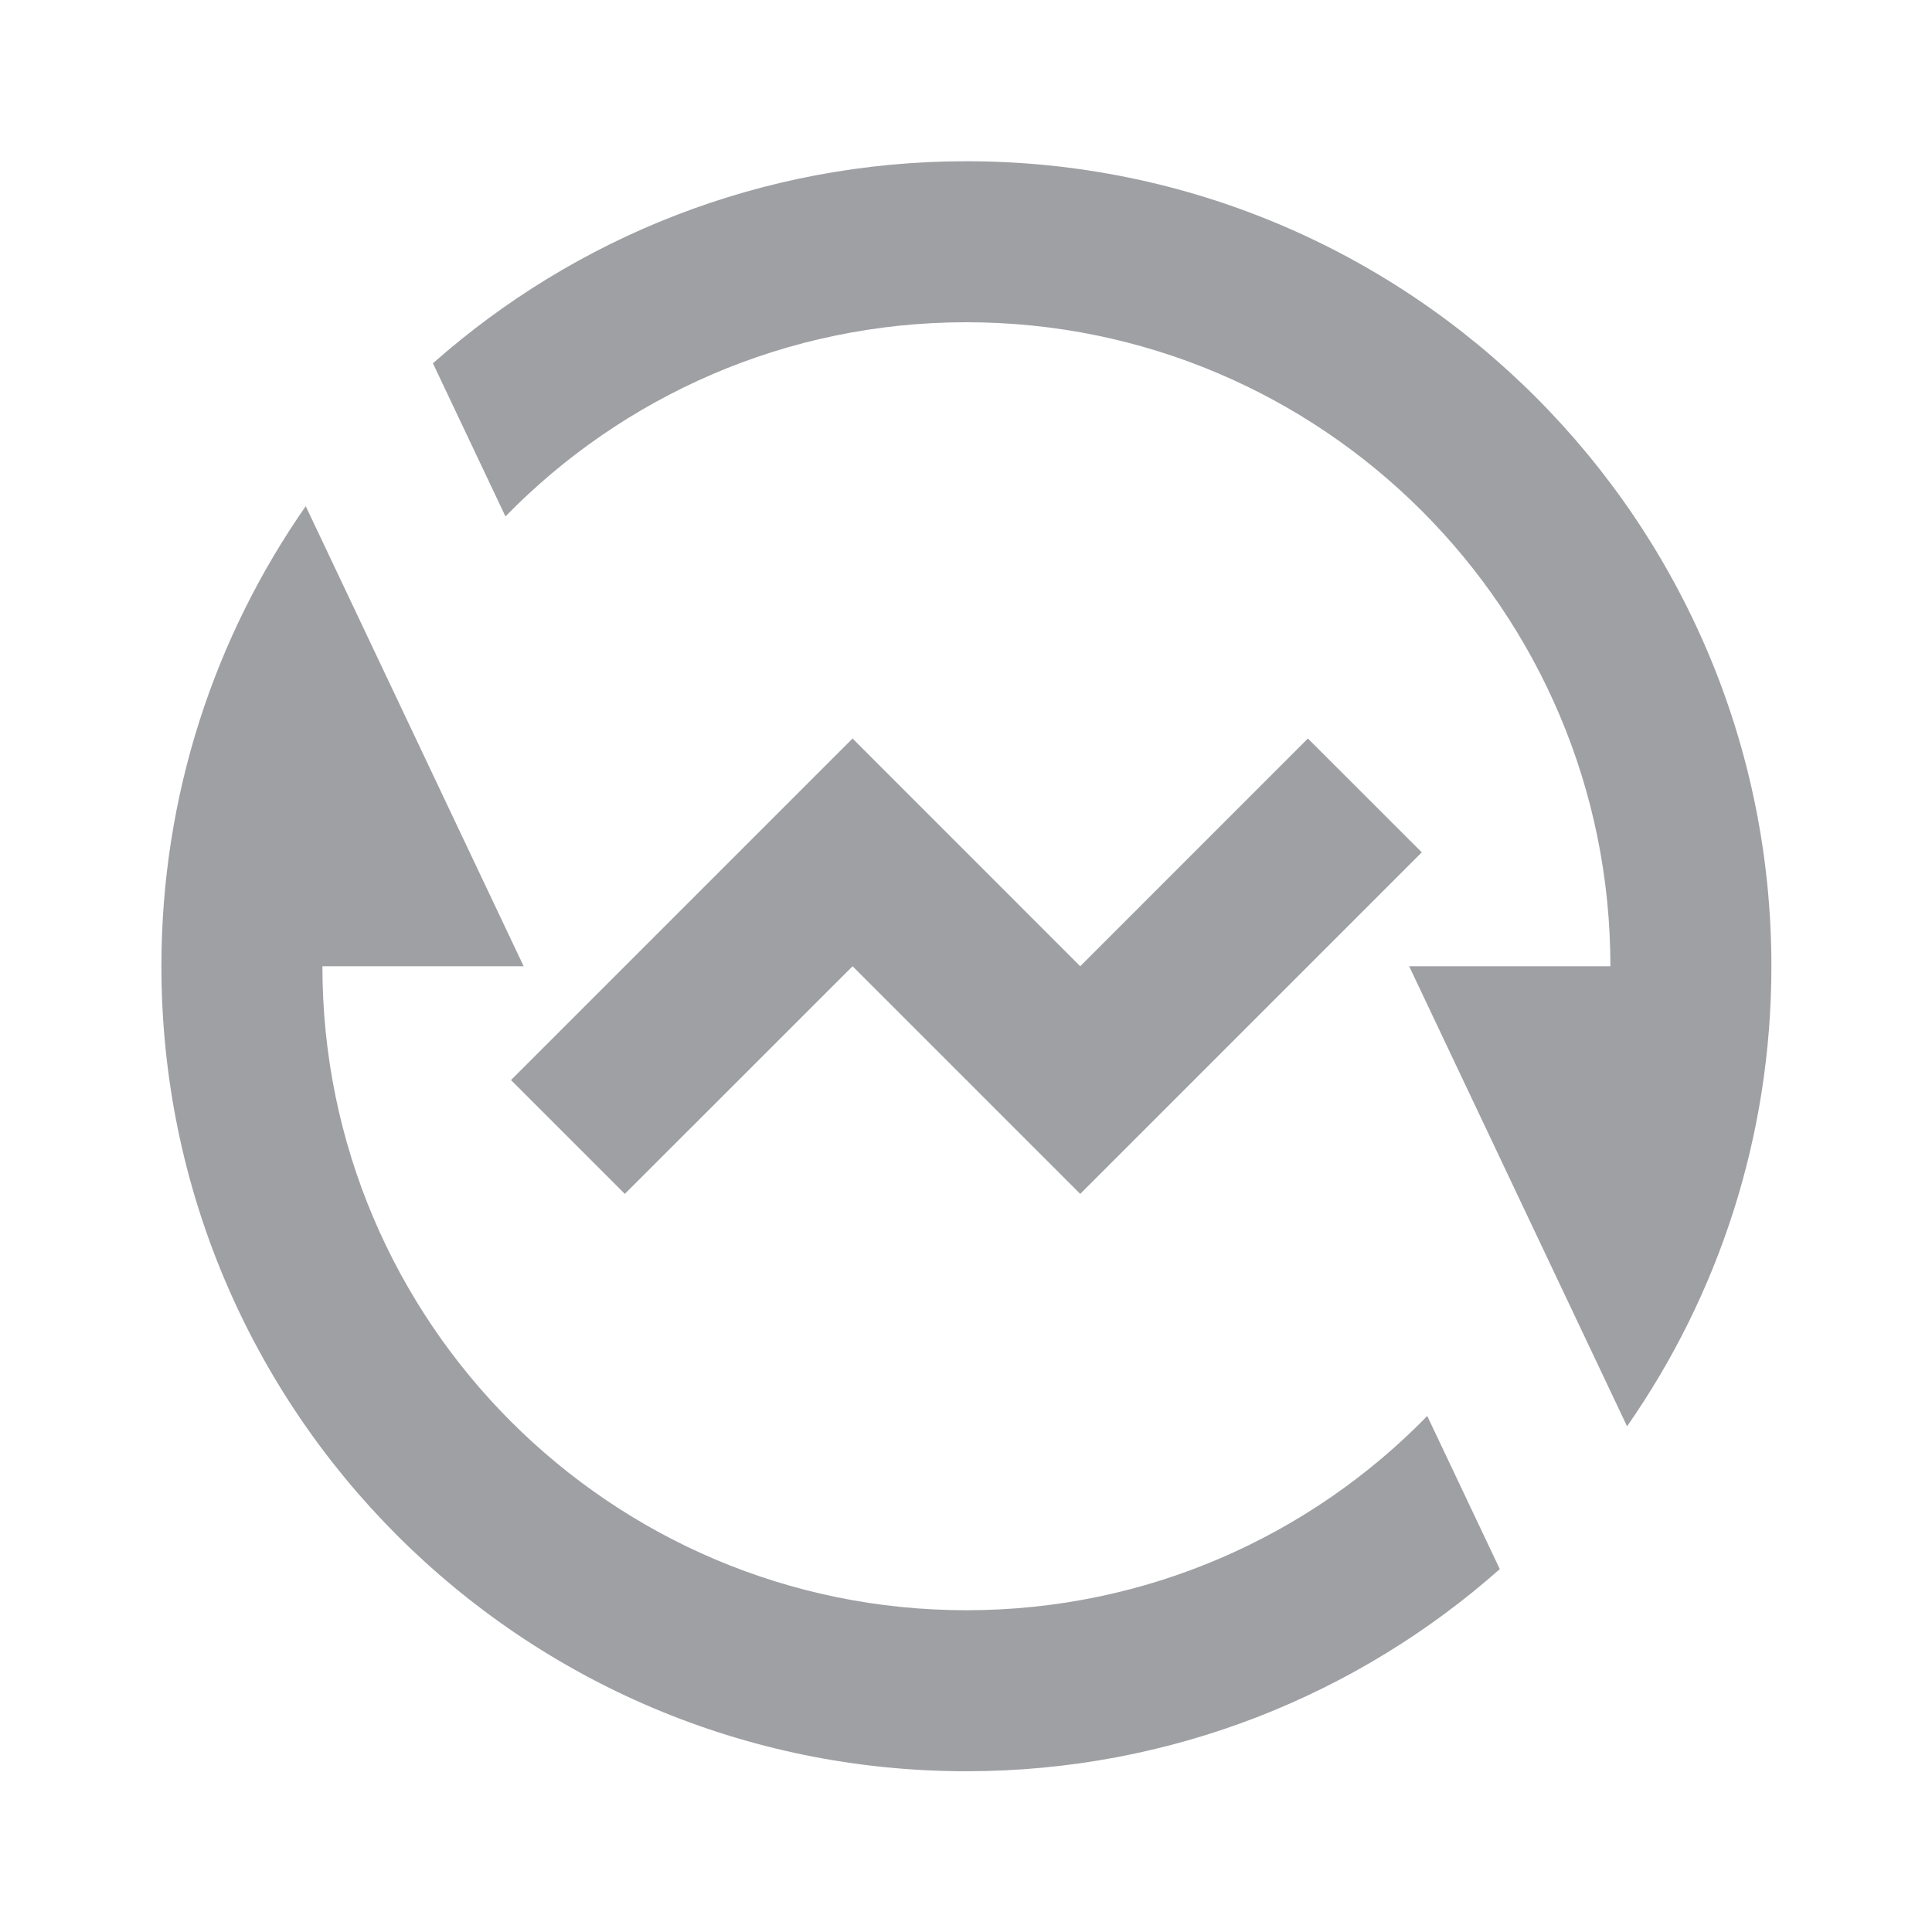 <svg xmlns="http://www.w3.org/2000/svg" viewBox="0 0 24 24" width="64" height="64" fill="#9FA0A4" version="1.2" baseProfile="tiny" xmlns:svg="http://www.w3.org/2000/svg"><path d="M5.378 4.513C7.143 2.951 9.463 2.003 12.005 2.003C17.528 2.003 22.005 6.48 22.005 12.003C22.005 14.128 21.342 16.098 20.212 17.718L17.505 12.003H20.005C20.005 7.584 16.423 4.003 12.005 4.003C9.761 4.003 7.732 4.927 6.279 6.415L5.378 4.513ZM18.631 19.492C16.867 21.054 14.547 22.003 12.005 22.003C6.482 22.003 2.005 17.526 2.005 12.003C2.005 9.878 2.668 7.908 3.798 6.288L6.505 12.003H4.005C4.005 16.421 7.587 20.003 12.005 20.003C14.249 20.003 16.278 19.079 17.73 17.59L18.631 19.492ZM13.419 14.831L10.591 12.003L7.762 14.831L6.348 13.417L10.591 9.174L13.419 12.003L16.247 9.174L17.662 10.588L13.419 14.831Z"></path></svg>
